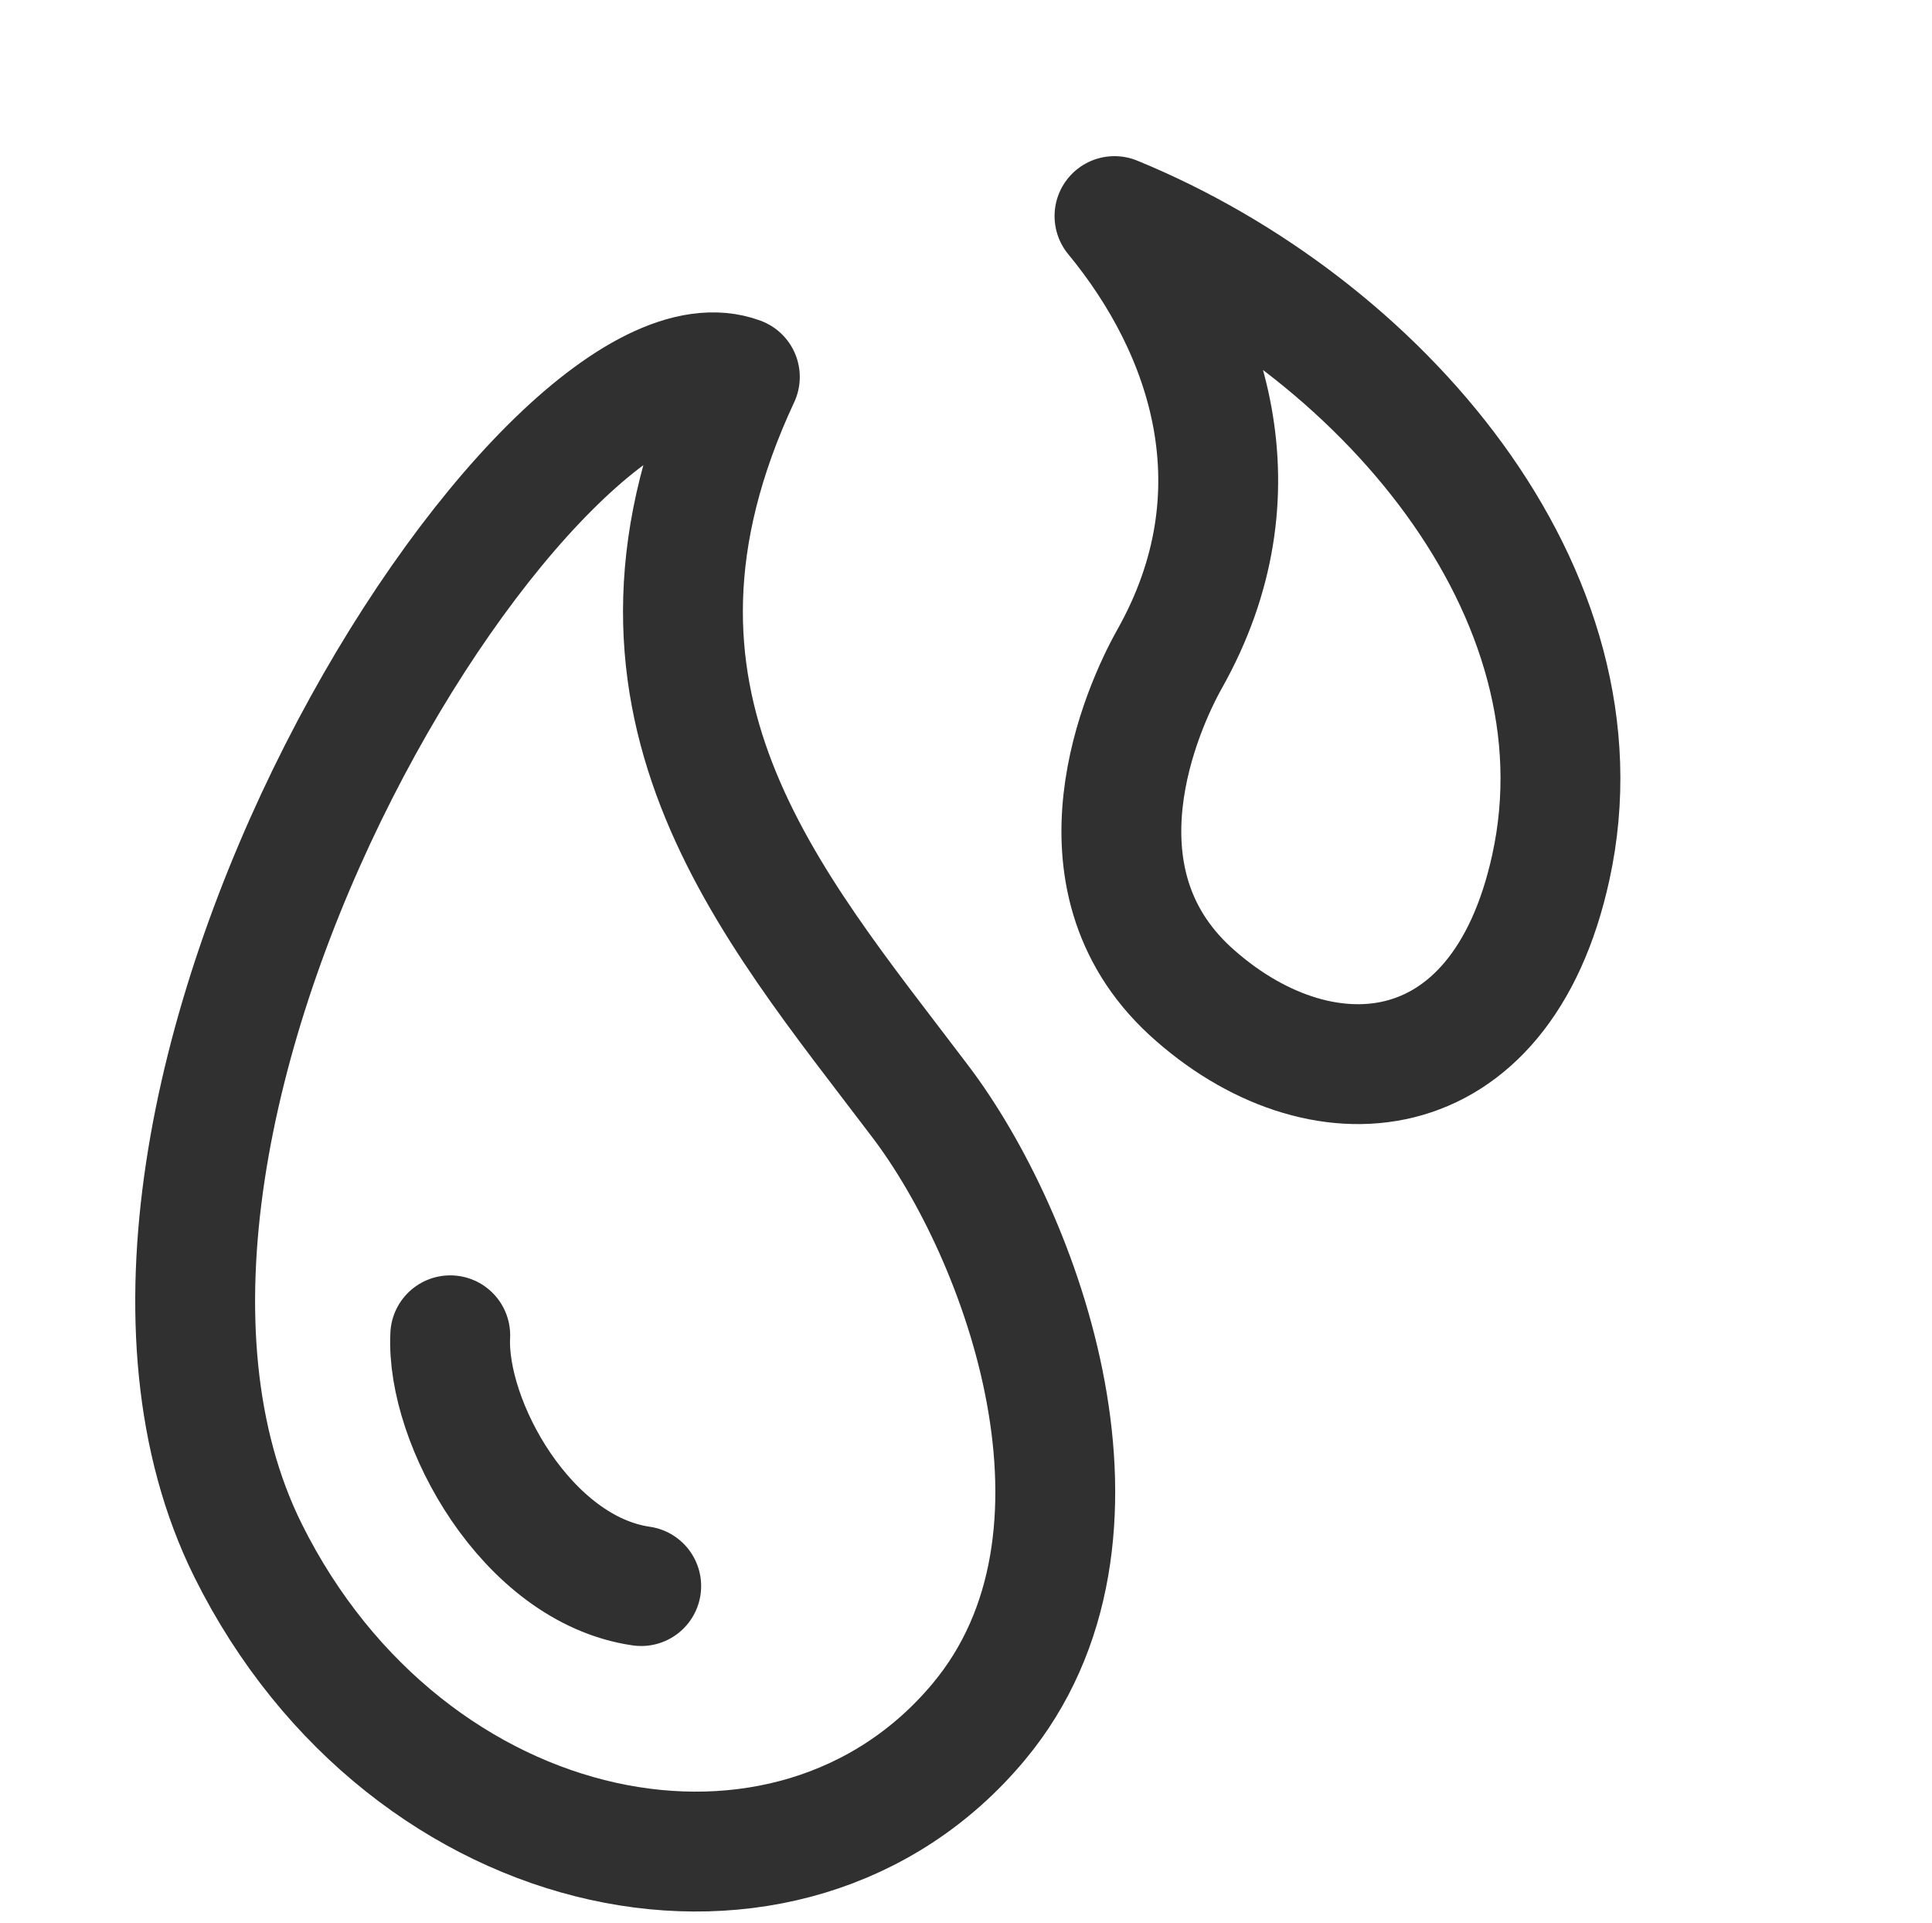 <?xml version="1.0" encoding="UTF-8" standalone="no"?>
<svg
   xmlns:dc="http://purl.org/dc/elements/1.1/"
   xmlns:cc="http://creativecommons.org/ns#"
   xmlns:rdf="http://www.w3.org/1999/02/22-rdf-syntax-ns#"
   xmlns:svg="http://www.w3.org/2000/svg"
   xmlns="http://www.w3.org/2000/svg"
   xmlns:sodipodi="http://sodipodi.sourceforge.net/DTD/sodipodi-0.dtd"
   xmlns:inkscape="http://www.inkscape.org/namespaces/inkscape"
   viewBox="0 0 85.861 85.465"
   height="85.465"
   width="85.861"
   xml:space="preserve"
   id="svg2"
   version="1.1"
   inkscape:version="0.91 r13725"
   sodipodi:docname="drop.svg"><sodipodi:namedview
     pagecolor="#ffffff"
     bordercolor="#666666"
     borderopacity="1"
     objecttolerance="10"
     gridtolerance="10"
     guidetolerance="10"
     inkscape:pageopacity="0"
     inkscape:pageshadow="2"
     inkscape:window-width="1265"
     inkscape:window-height="751"
     id="namedview1237"
     showgrid="false"
     fit-margin-top="0"
     fit-margin-left="0"
     fit-margin-right="0"
     fit-margin-bottom="0"
     inkscape:zoom="1.6835026"
     inkscape:cx="123.57782"
     inkscape:cy="17.67462"
     inkscape:window-x="0"
     inkscape:window-y="0"
     inkscape:window-maximized="0"
     inkscape:current-layer="g12" /><defs
     id="defs6" /><g
     transform="matrix(1.333,0,0,-1.333,-3731.131,2140.014)"
     id="g10"><g
       transform="scale(0.162,0.162)"
       id="g12"><g
         id="g5430"
         transform="translate(-220.362,-1380.243)"><path
           d="m 17650.697,11212.628 c -31,-66.4 5.9,-107.8 37,-148.9 21.2,-27.8 44,-89.8 12.1,-127.9 -38.7,-46.3 -117.4,-30.8 -150.3,35.3 -44.9,90.5 60.9,256.5 101.2,241.5 z"
           style="fill:none;fill-opacity:1;stroke:#303030;stroke-width:24.666;stroke-linecap:round;stroke-linejoin:round;stroke-miterlimit:10;stroke-dasharray:none;stroke-opacity:1"
           id="path236-2"
           inkscape:connector-curvature="0" /><path
           d="m 17739.097,11154.528 c -5.6,-10 -21.2,-44.7 4.2,-68.2 26.4,-24.2 64,-21.8 74.3,25.4 12.4,56.6 -35.4,111.7 -89.8,134 19.3,-23.4 30.7,-56.8 11.3,-91.2 z"
           style="fill:none;fill-opacity:1;stroke:#303030;stroke-width:24.666;stroke-linecap:round;stroke-linejoin:round;stroke-miterlimit:10;stroke-dasharray:none;stroke-opacity:1"
           id="path240-2"
           inkscape:connector-curvature="0" /><path
           d="m 17591.097,11015.428 c -0.9,-17.8 15.7,-48.2 39.3,-51.6"
           style="fill:none;fill-opacity:1;stroke:#303030;stroke-width:24.666;stroke-linecap:round;stroke-linejoin:round;stroke-miterlimit:10;stroke-dasharray:none;stroke-opacity:1"
           id="path290-1"
           inkscape:connector-curvature="0" /></g></g></g></svg>